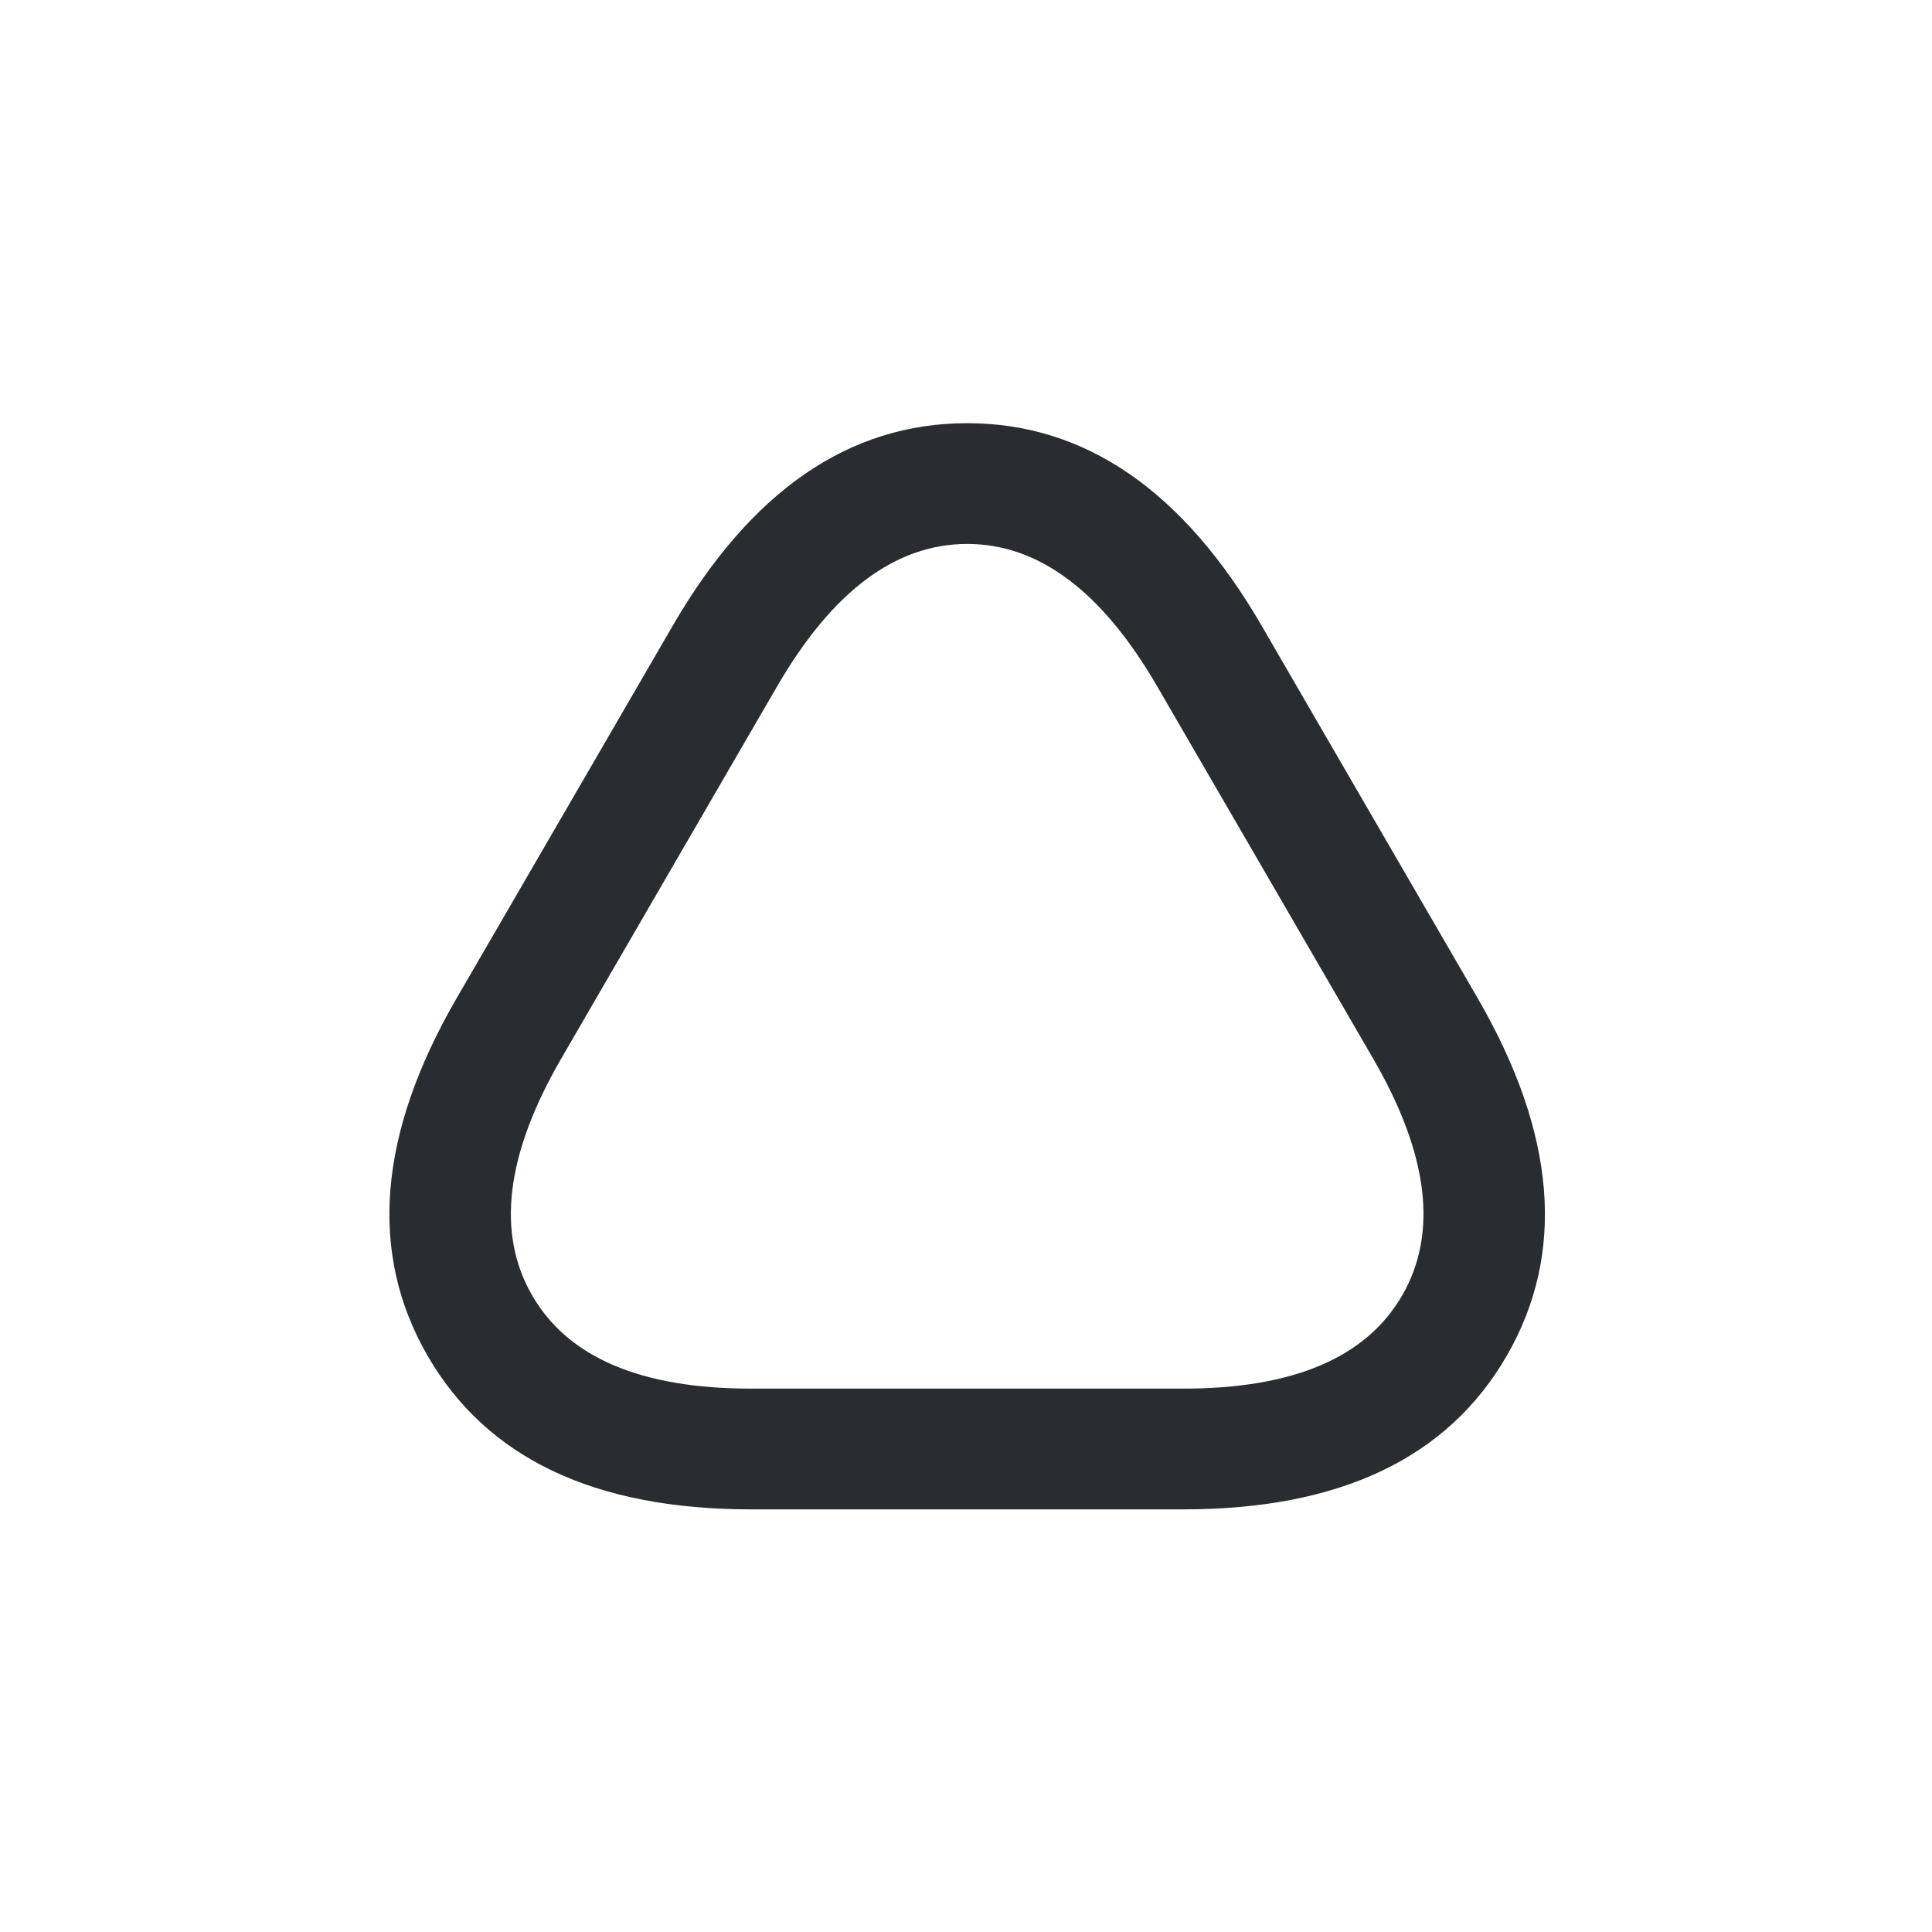 <svg xmlns="http://www.w3.org/2000/svg" width="24" height="24" viewBox="0 0 24 24">
  <defs/>
  <path fill="#292D32" d="M9.33,18.75 Q6.413,18.75 5.311,16.841 Q4.209,14.931 5.67,12.404 L7.011,10.093 L8.351,7.783 Q9.812,5.257 12.015,5.257 Q14.217,5.257 15.679,7.784 L17.018,10.093 L18.358,12.403 Q19.82,14.931 18.718,16.841 Q17.616,18.75 14.7,18.75 L9.33,18.75 Z M14.7,17.25 Q16.75,17.25 17.419,16.091 Q18.088,14.932 17.061,13.156 L15.721,10.846 L14.38,8.535 Q13.352,6.757 12.015,6.757 Q10.677,6.757 9.648,8.536 L8.308,10.846 L6.969,13.155 Q5.941,14.932 6.61,16.091 Q7.279,17.25 9.33,17.25 L14.7,17.25 Z"/>
</svg>

